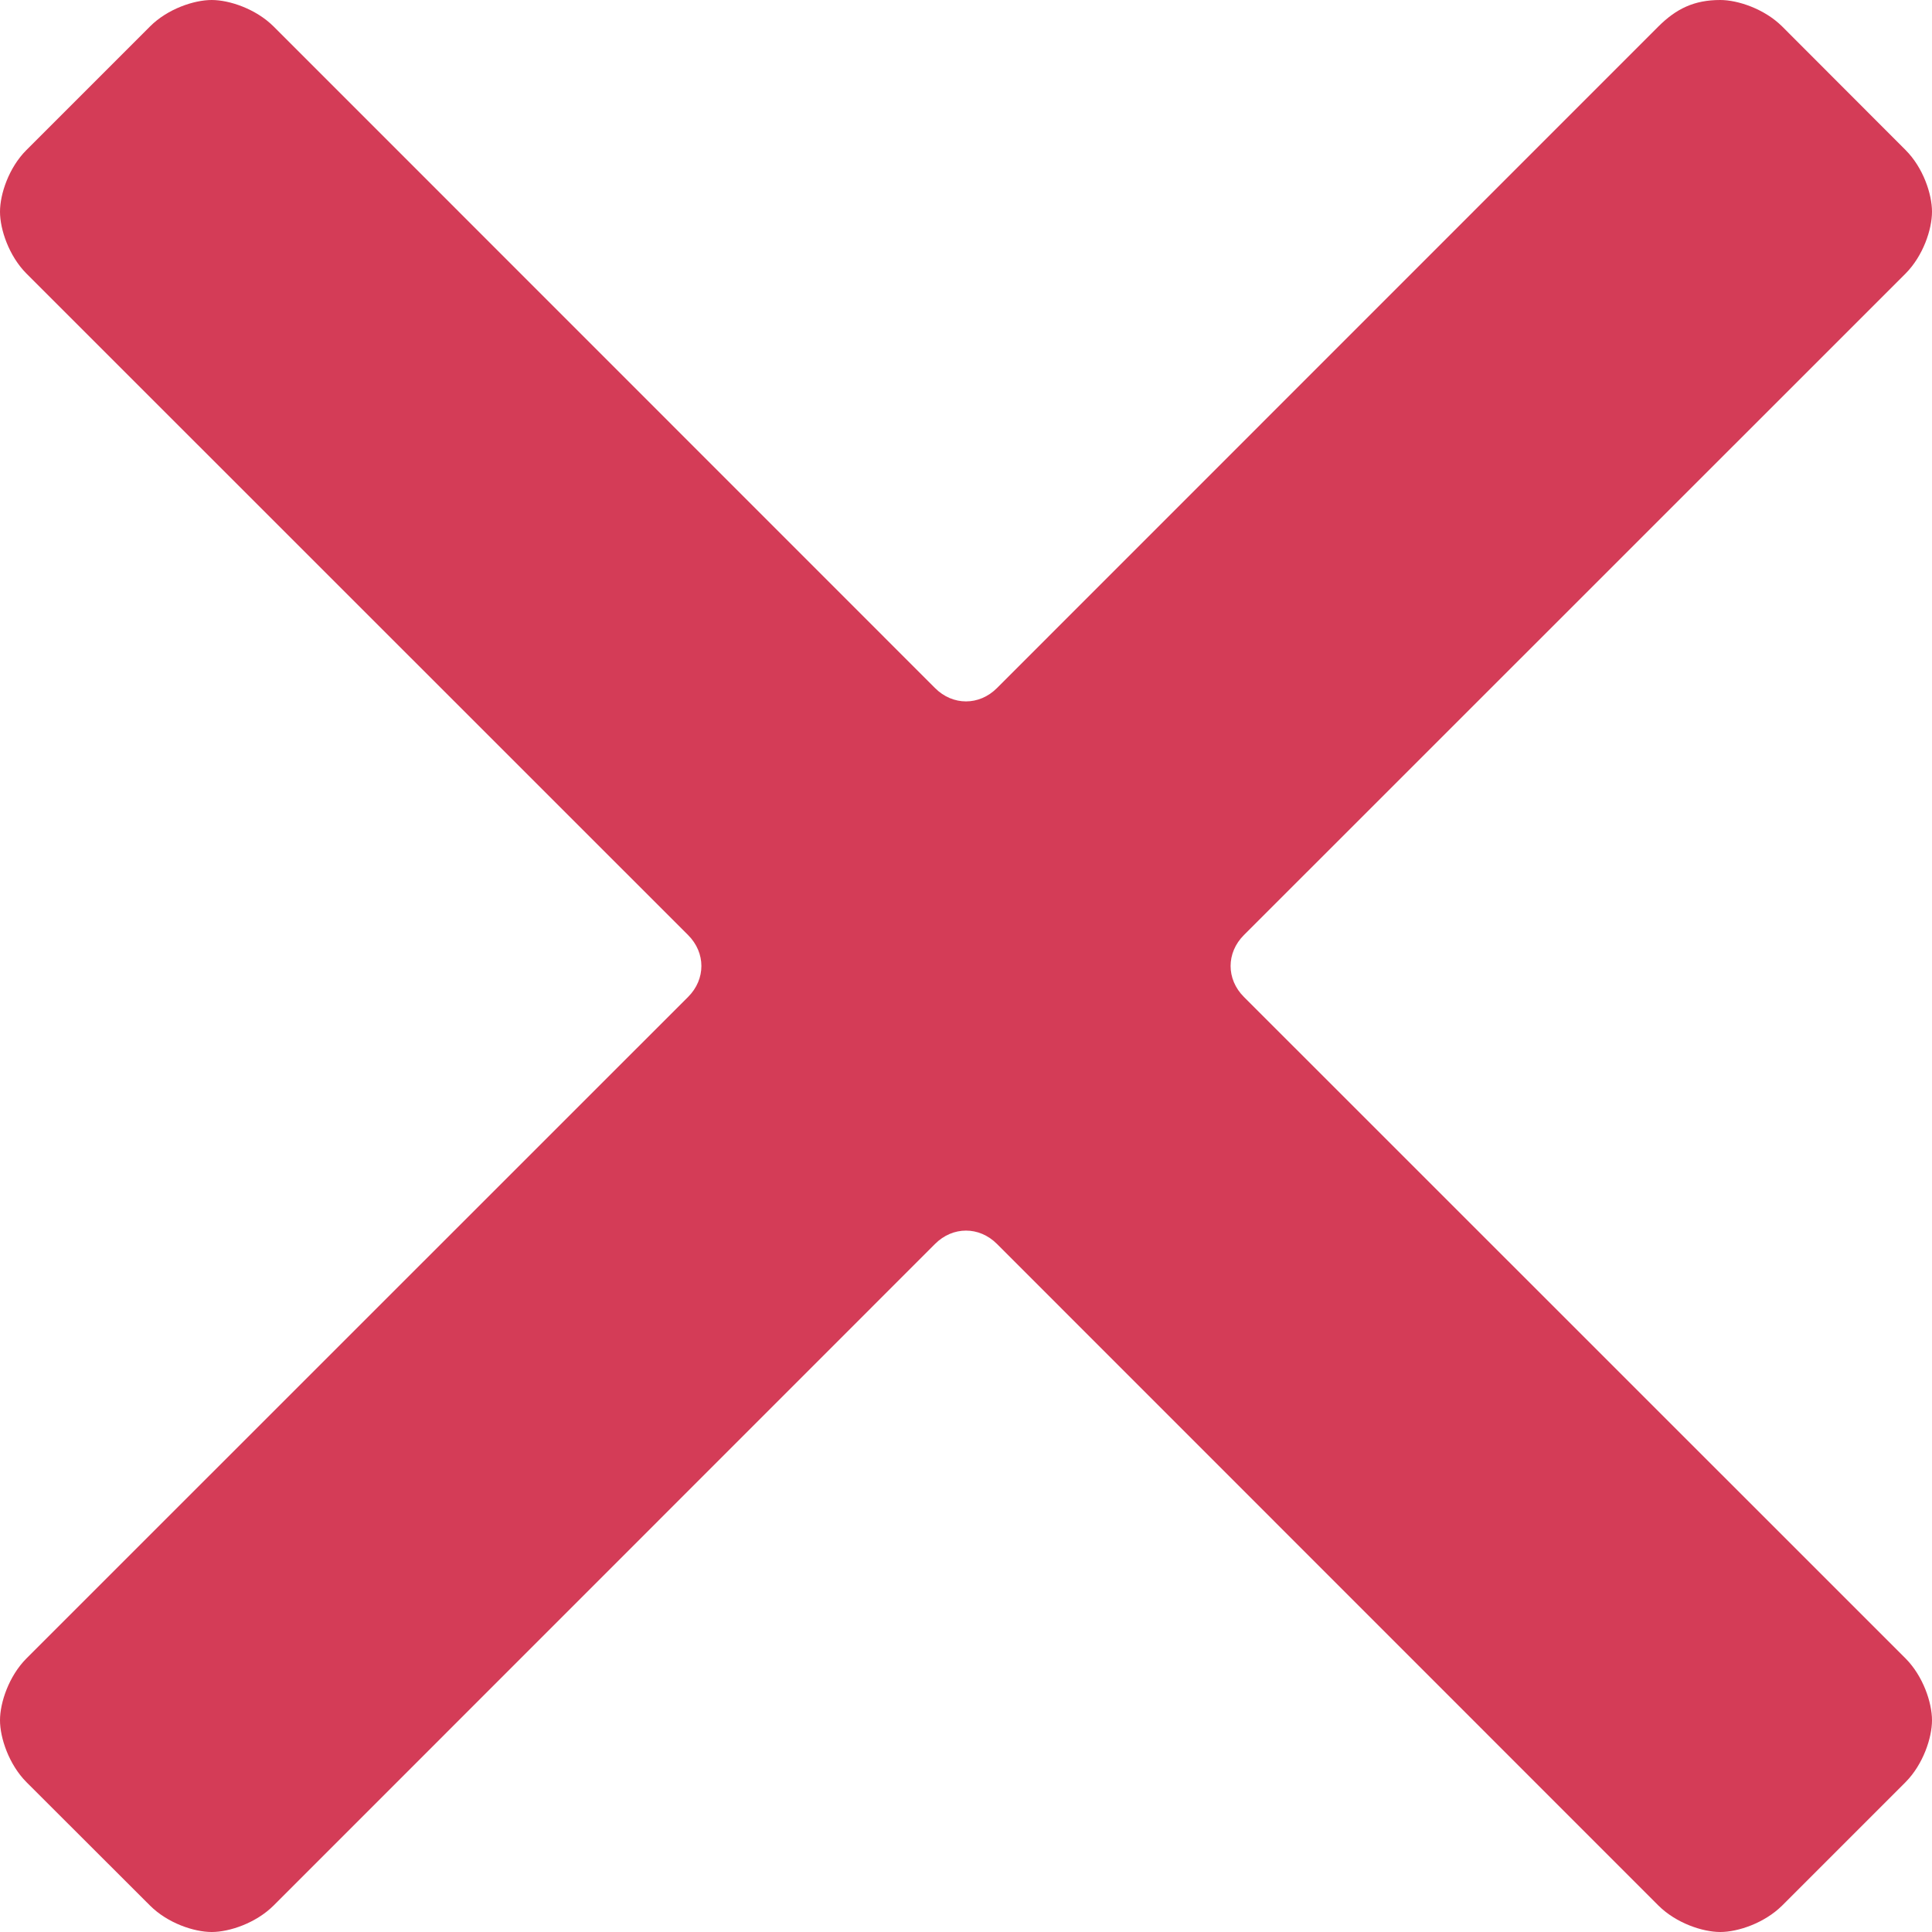 <svg width="12" height="12" viewBox="0 0 12 12" fill="none" xmlns="http://www.w3.org/2000/svg">
<path d="M7.726 6.192C7.616 6.082 7.616 5.918 7.726 5.808L11.836 1.699C11.945 1.589 12 1.425 12 1.315C12 1.205 11.945 1.041 11.836 0.932L11.069 0.164C10.959 0.055 10.794 0 10.685 0C10.521 0 10.411 0.055 10.301 0.164L6.192 4.274C6.082 4.384 5.918 4.384 5.808 4.274L1.699 0.164C1.589 0.055 1.425 0 1.315 0C1.205 0 1.041 0.055 0.932 0.164L0.164 0.932C0.055 1.041 0 1.205 0 1.315C0 1.425 0.055 1.589 0.164 1.699L4.274 5.808C4.384 5.918 4.384 6.082 4.274 6.192L0.164 10.301C0.055 10.411 0 10.575 0 10.685C0 10.794 0.055 10.959 0.164 11.069L0.932 11.836C1.041 11.945 1.205 12 1.315 12C1.425 12 1.589 11.945 1.699 11.836L5.808 7.726C5.918 7.616 6.082 7.616 6.192 7.726L10.301 11.836C10.411 11.945 10.575 12 10.685 12C10.794 12 10.959 11.945 11.069 11.836L11.836 11.069C11.945 10.959 12 10.794 12 10.685C12 10.575 11.945 10.411 11.836 10.301L7.726 6.192Z" fill="#D43C57"/>
</svg>
